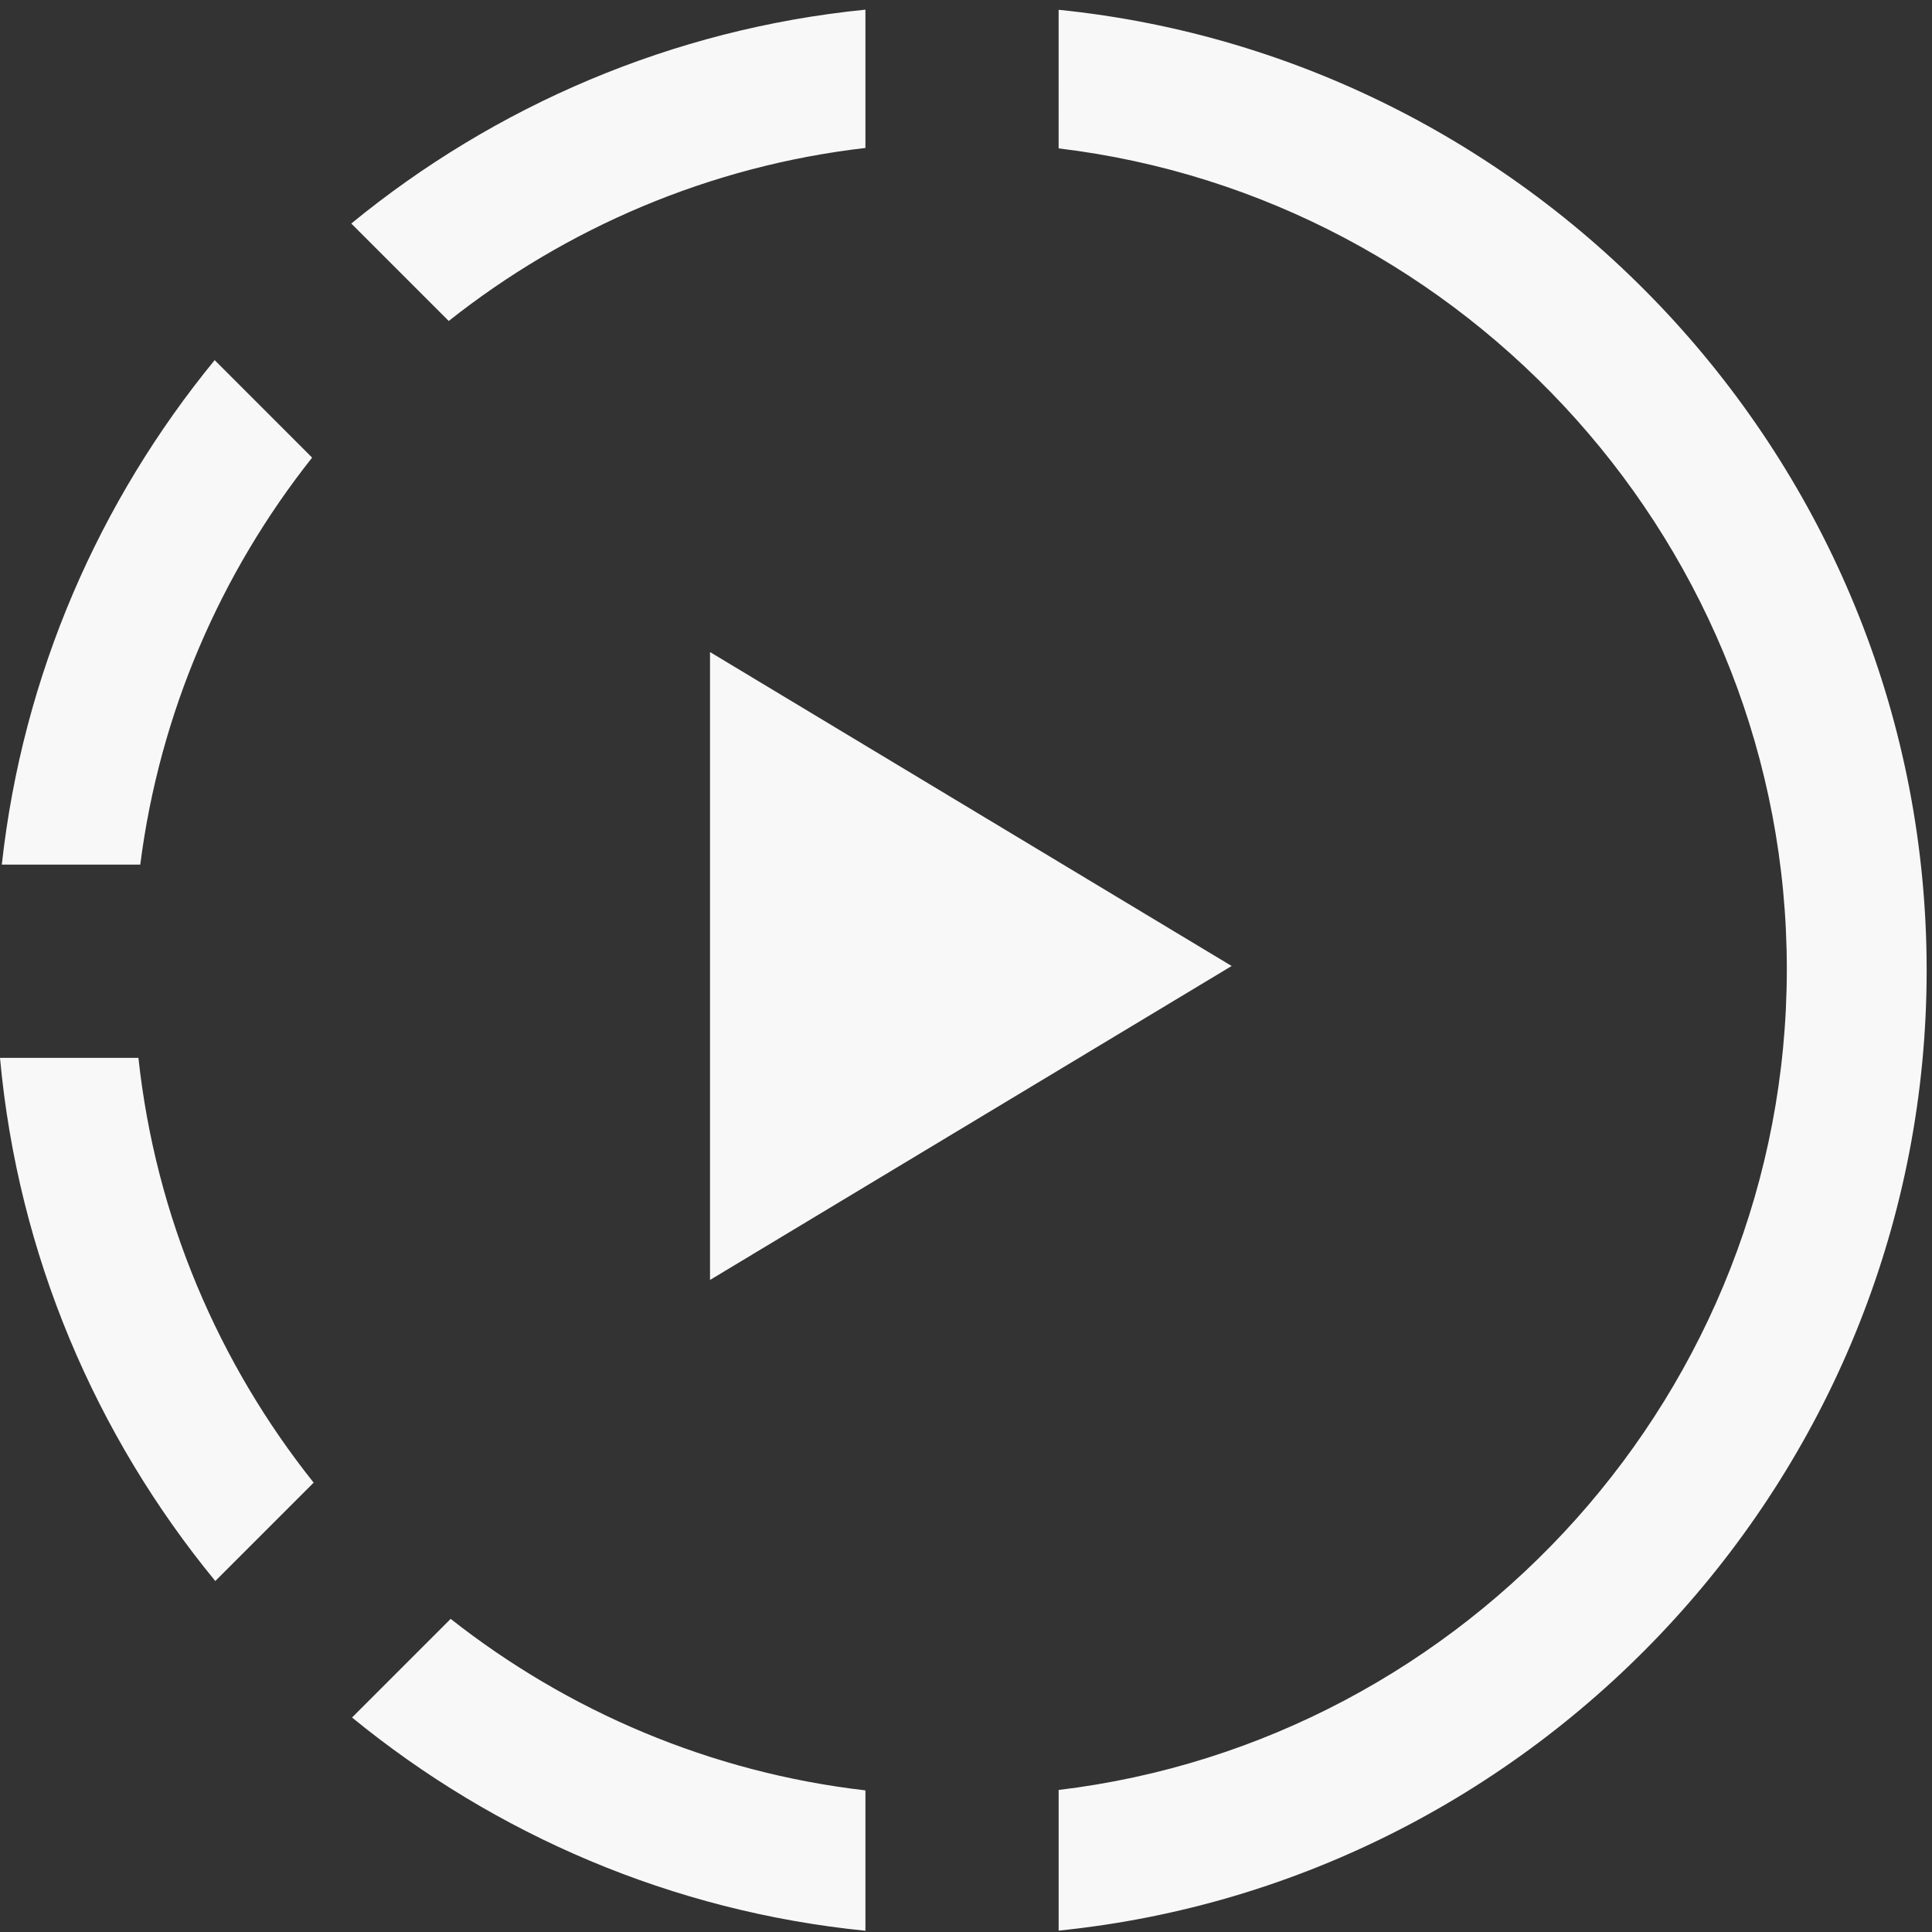 <svg t="1682873422398" class="icon" viewBox="0 0 1024 1024" version="1.1"
  xmlns="http://www.w3.org/2000/svg" p-id="3760" width="32" height="32">
  <rect x="0" y="0" width="1024" height="1024" fill="#333333" stroke="none"/>
  <path
    d="M458.691 948.941v74.399c-102.451-10.225-196.255-51.005-272.102-113.024l52.275-52.275c62.09 48.876 137.585 81.398 219.827 90.895z m562.473-434.708c0 263.997-202.65 482.97-460.068 509.03v-74.547c216.627-25.994 385.956-211.732 385.956-435.072 0-223.273-169.324-409.001-385.956-434.995V5.192c257.423 26.071 460.068 245.043 460.068 509.041zM166.241 785.833l-52.137 52.142C50.821 760.909 9.518 665.206 0 560.676h73.364c9.114 84.419 42.45 161.853 92.877 225.157zM113.777 190.884l51.651 51.661C117.12 303.539 84.644 377.569 74.342 458.266H0.957C12.032 357.632 52.603 265.533 113.777 190.884zM458.691 5.12v73.303c-82.693 9.554-158.566 42.378-220.851 91.699L186.179 118.477C262.103 56.269 356.065 15.36 458.696 5.12z"
    p-id="3761" fill="#f8f8f8"></path>
  <path d="M652.8 512l-276.48 166.4v-332.8z" p-id="3762" fill="#f8f8f8"></path>
</svg>